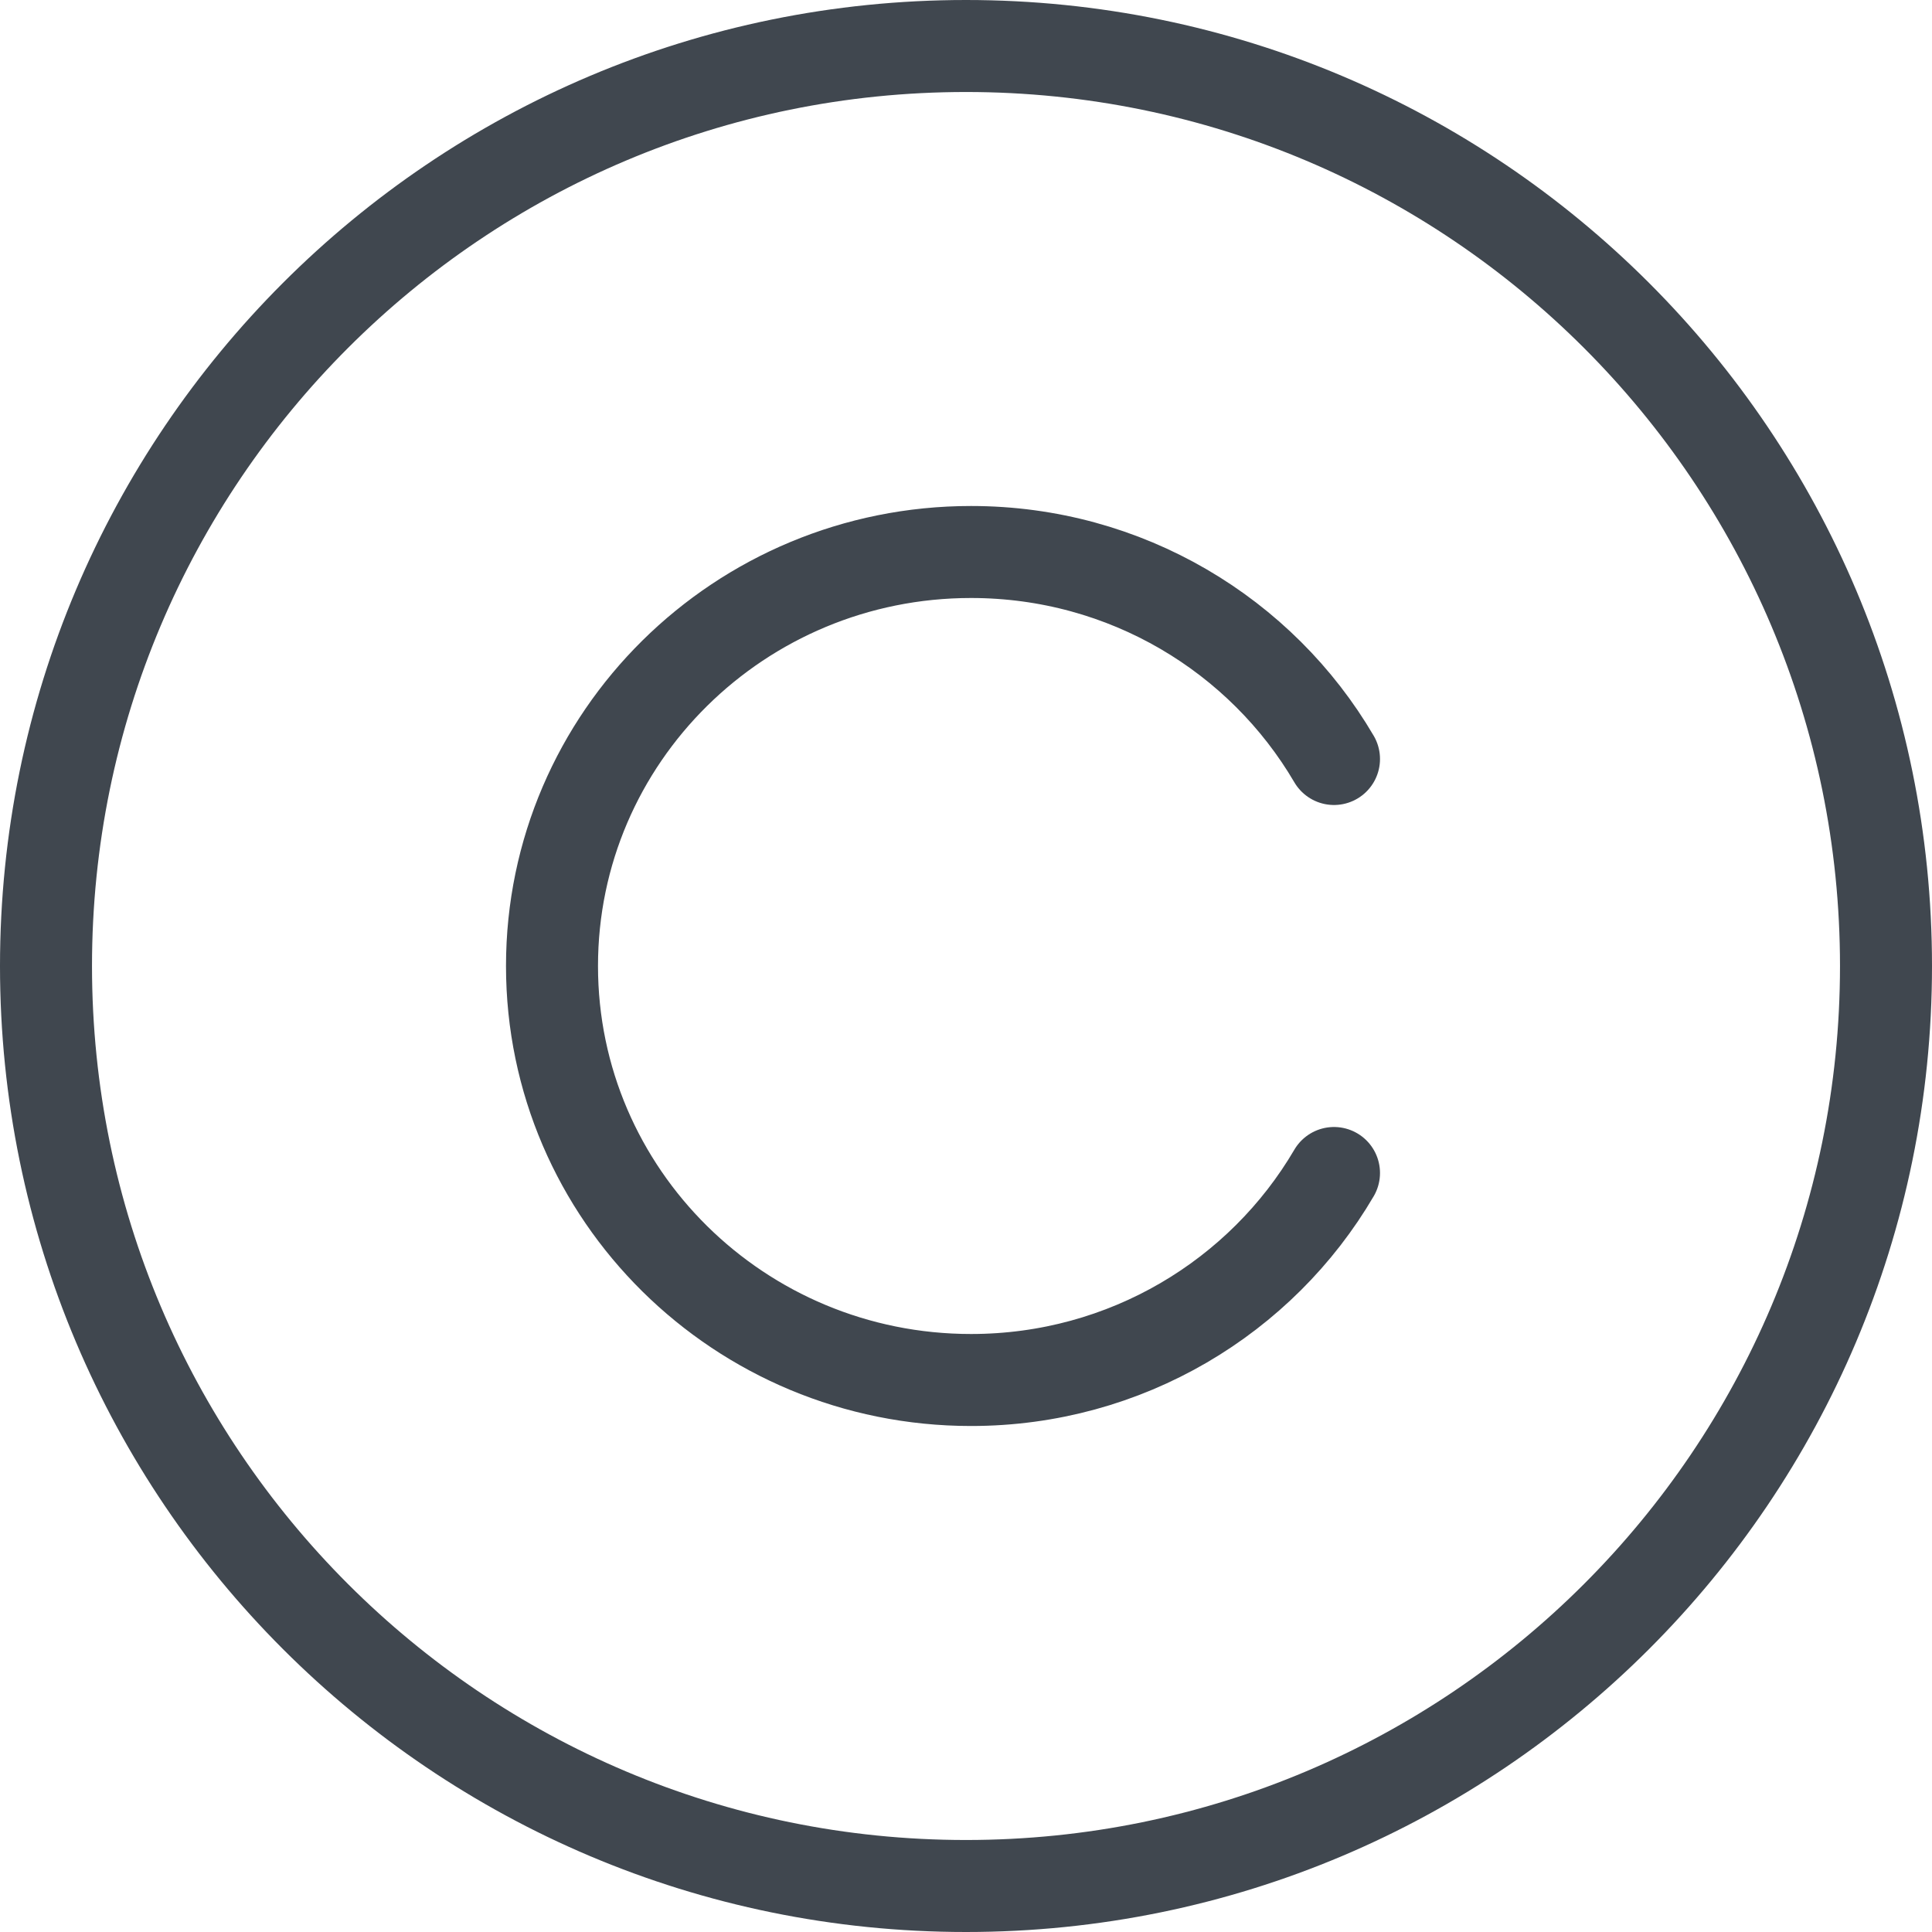 <svg width="42" height="42" viewBox="0 0 42 42" xmlns="http://www.w3.org/2000/svg"><title>30FF3A73-E1A4-443D-B1A0-8C0B5C81F799</title><g stroke="#40474F" stroke-width="2" fill="none" fill-rule="evenodd"><path d="M21 41c11.046 0 20-8.954 20-20S32.046 1 21 1 1 9.954 1 21s8.954 20 20 20z"/><path d="M29 25.5c-1.575 2.69-4.52 4.5-7.89 4.5-5.032 0-9.11-4.03-9.11-9s4.078-9 9.11-9c3.37 0 6.315 1.81 7.89 4.5" stroke-linecap="round" stroke-linejoin="round"/></g></svg>